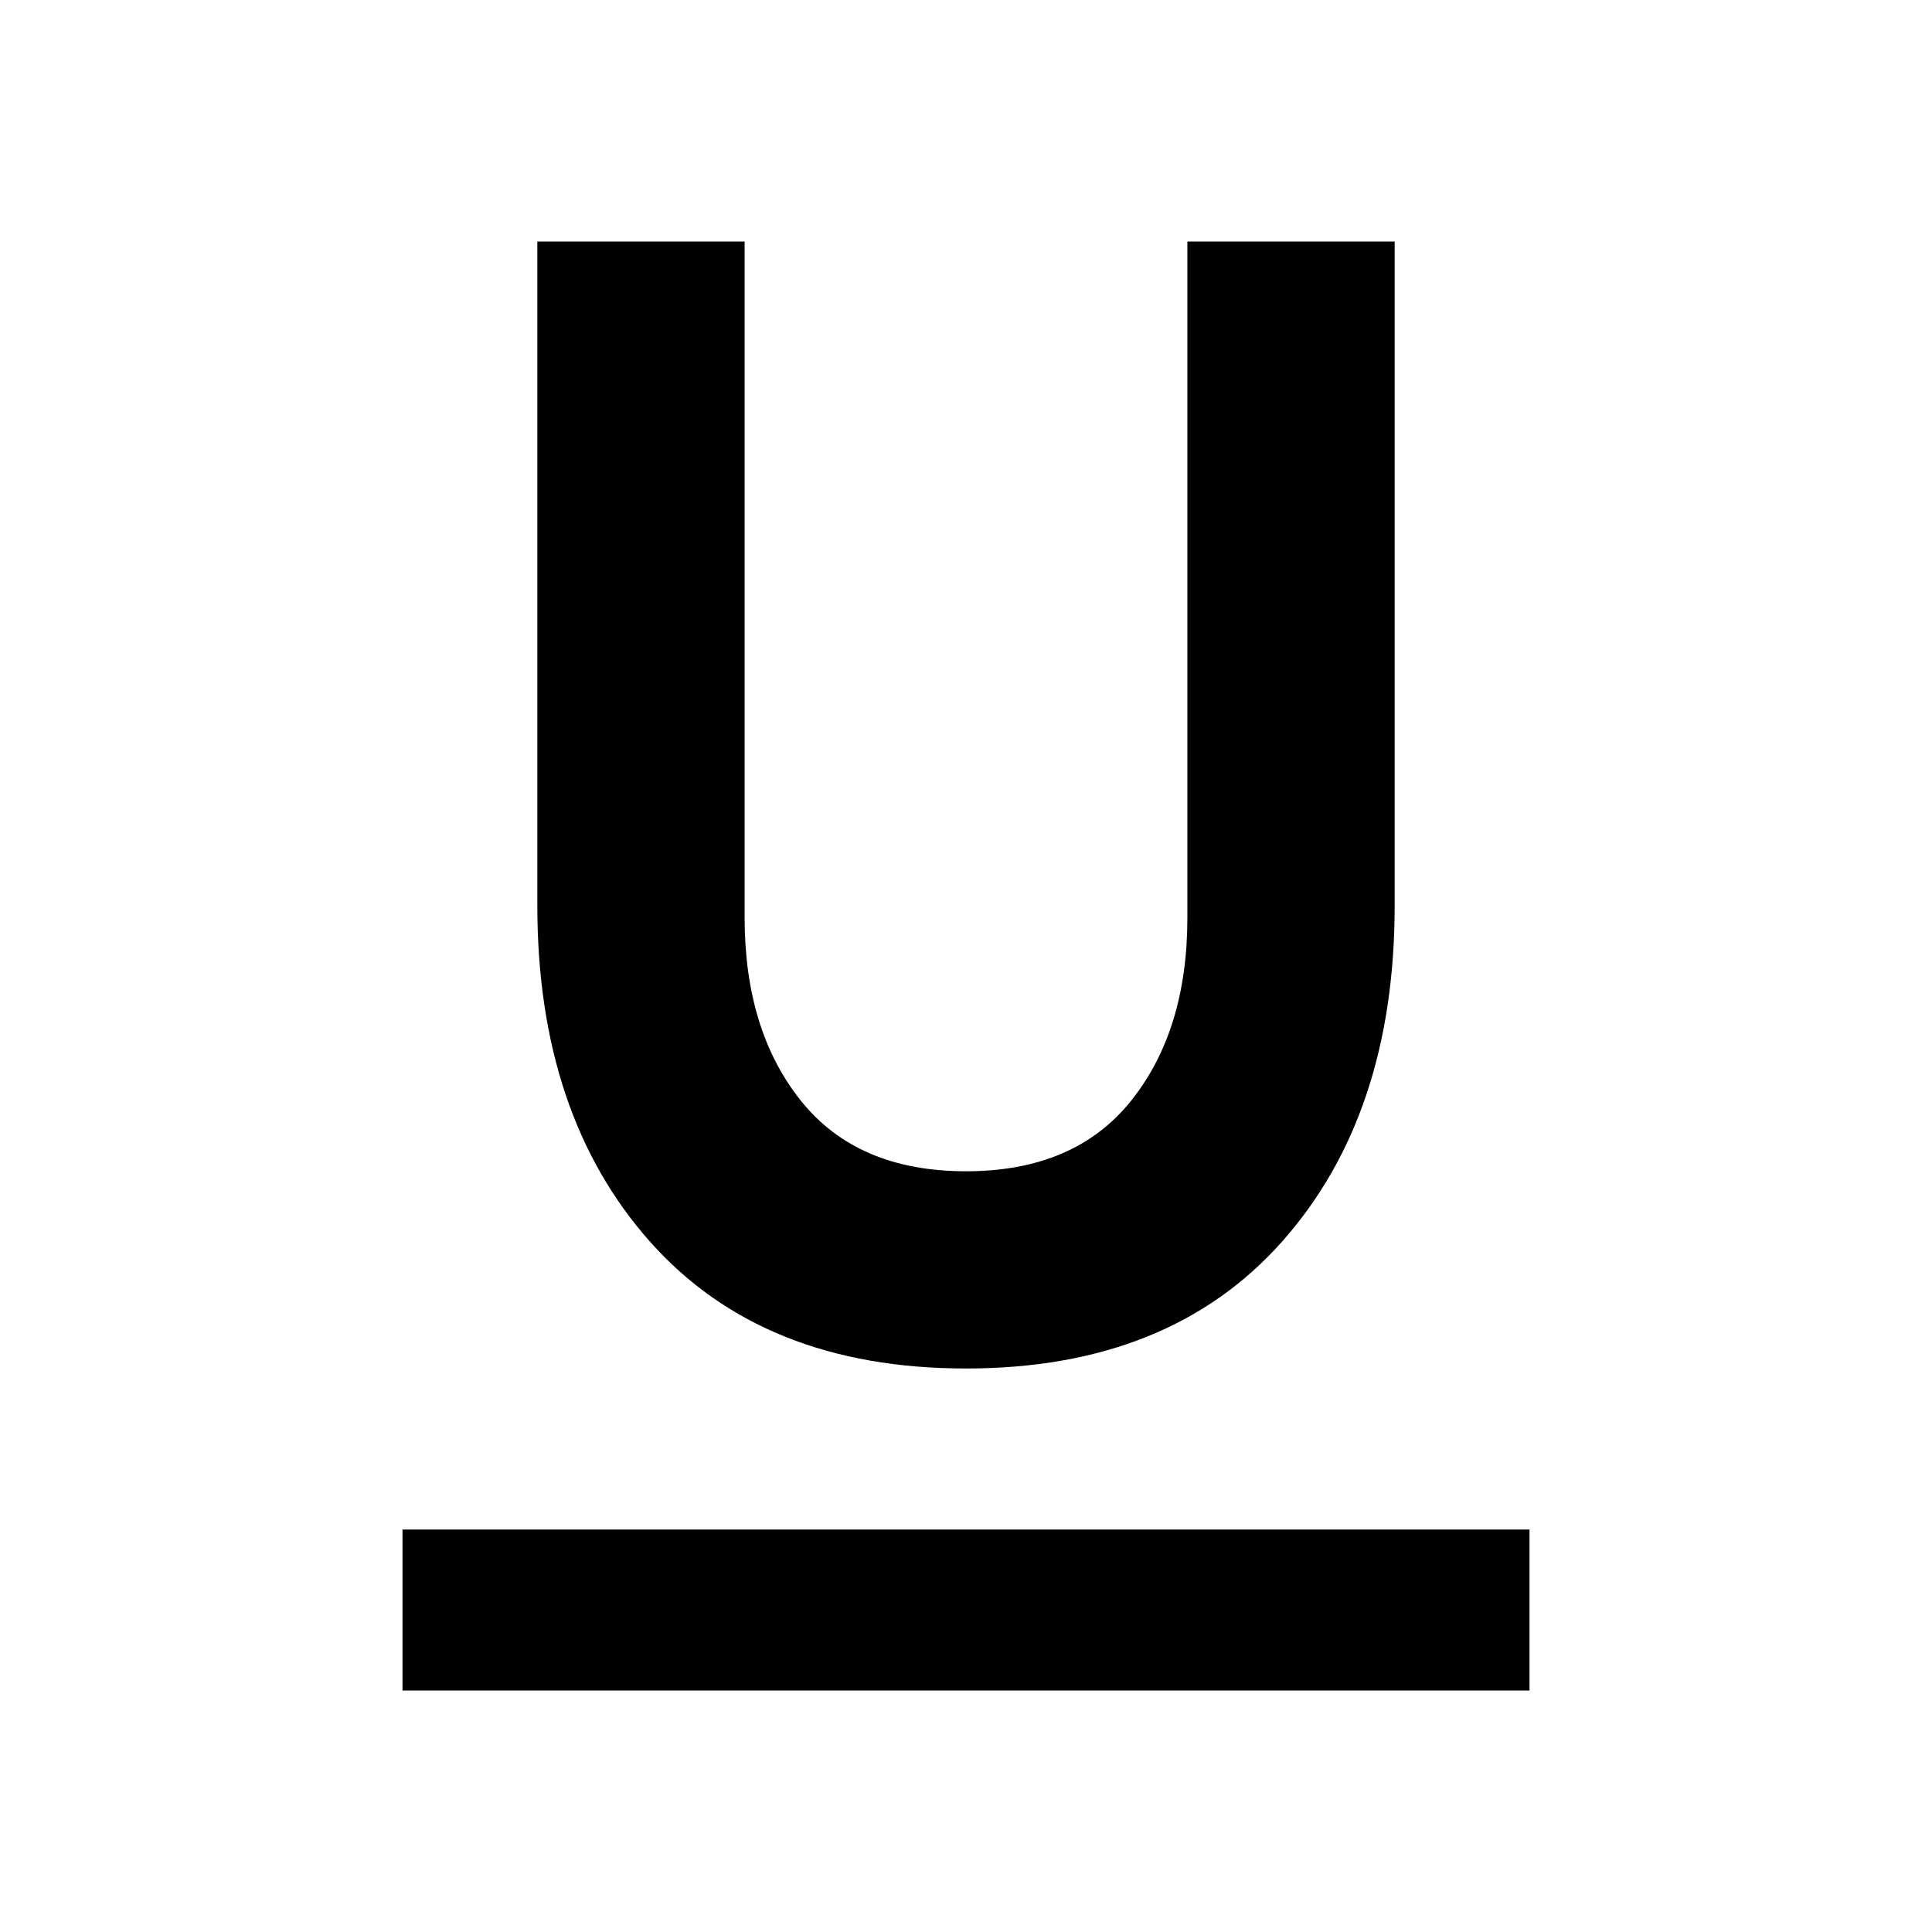 <svg width="24" height="24" xmlns="http://www.w3.org/2000/svg">
  <path
    d="M5 21v-2h14v2H5zm7-4c-1.683 0-2.992-.525-3.925-1.575-.933-1.05-1.4-2.442-1.4-4.175V3H9.25v8.4c0 .933.233 1.692.7 2.275.467.583 1.15.875 2.05.875.9 0 1.583-.292 2.05-.875.467-.583.7-1.342.7-2.275V3h2.575v8.25c0 1.733-.467 3.125-1.4 4.175C14.992 16.475 13.683 17 12 17z" />
</svg>